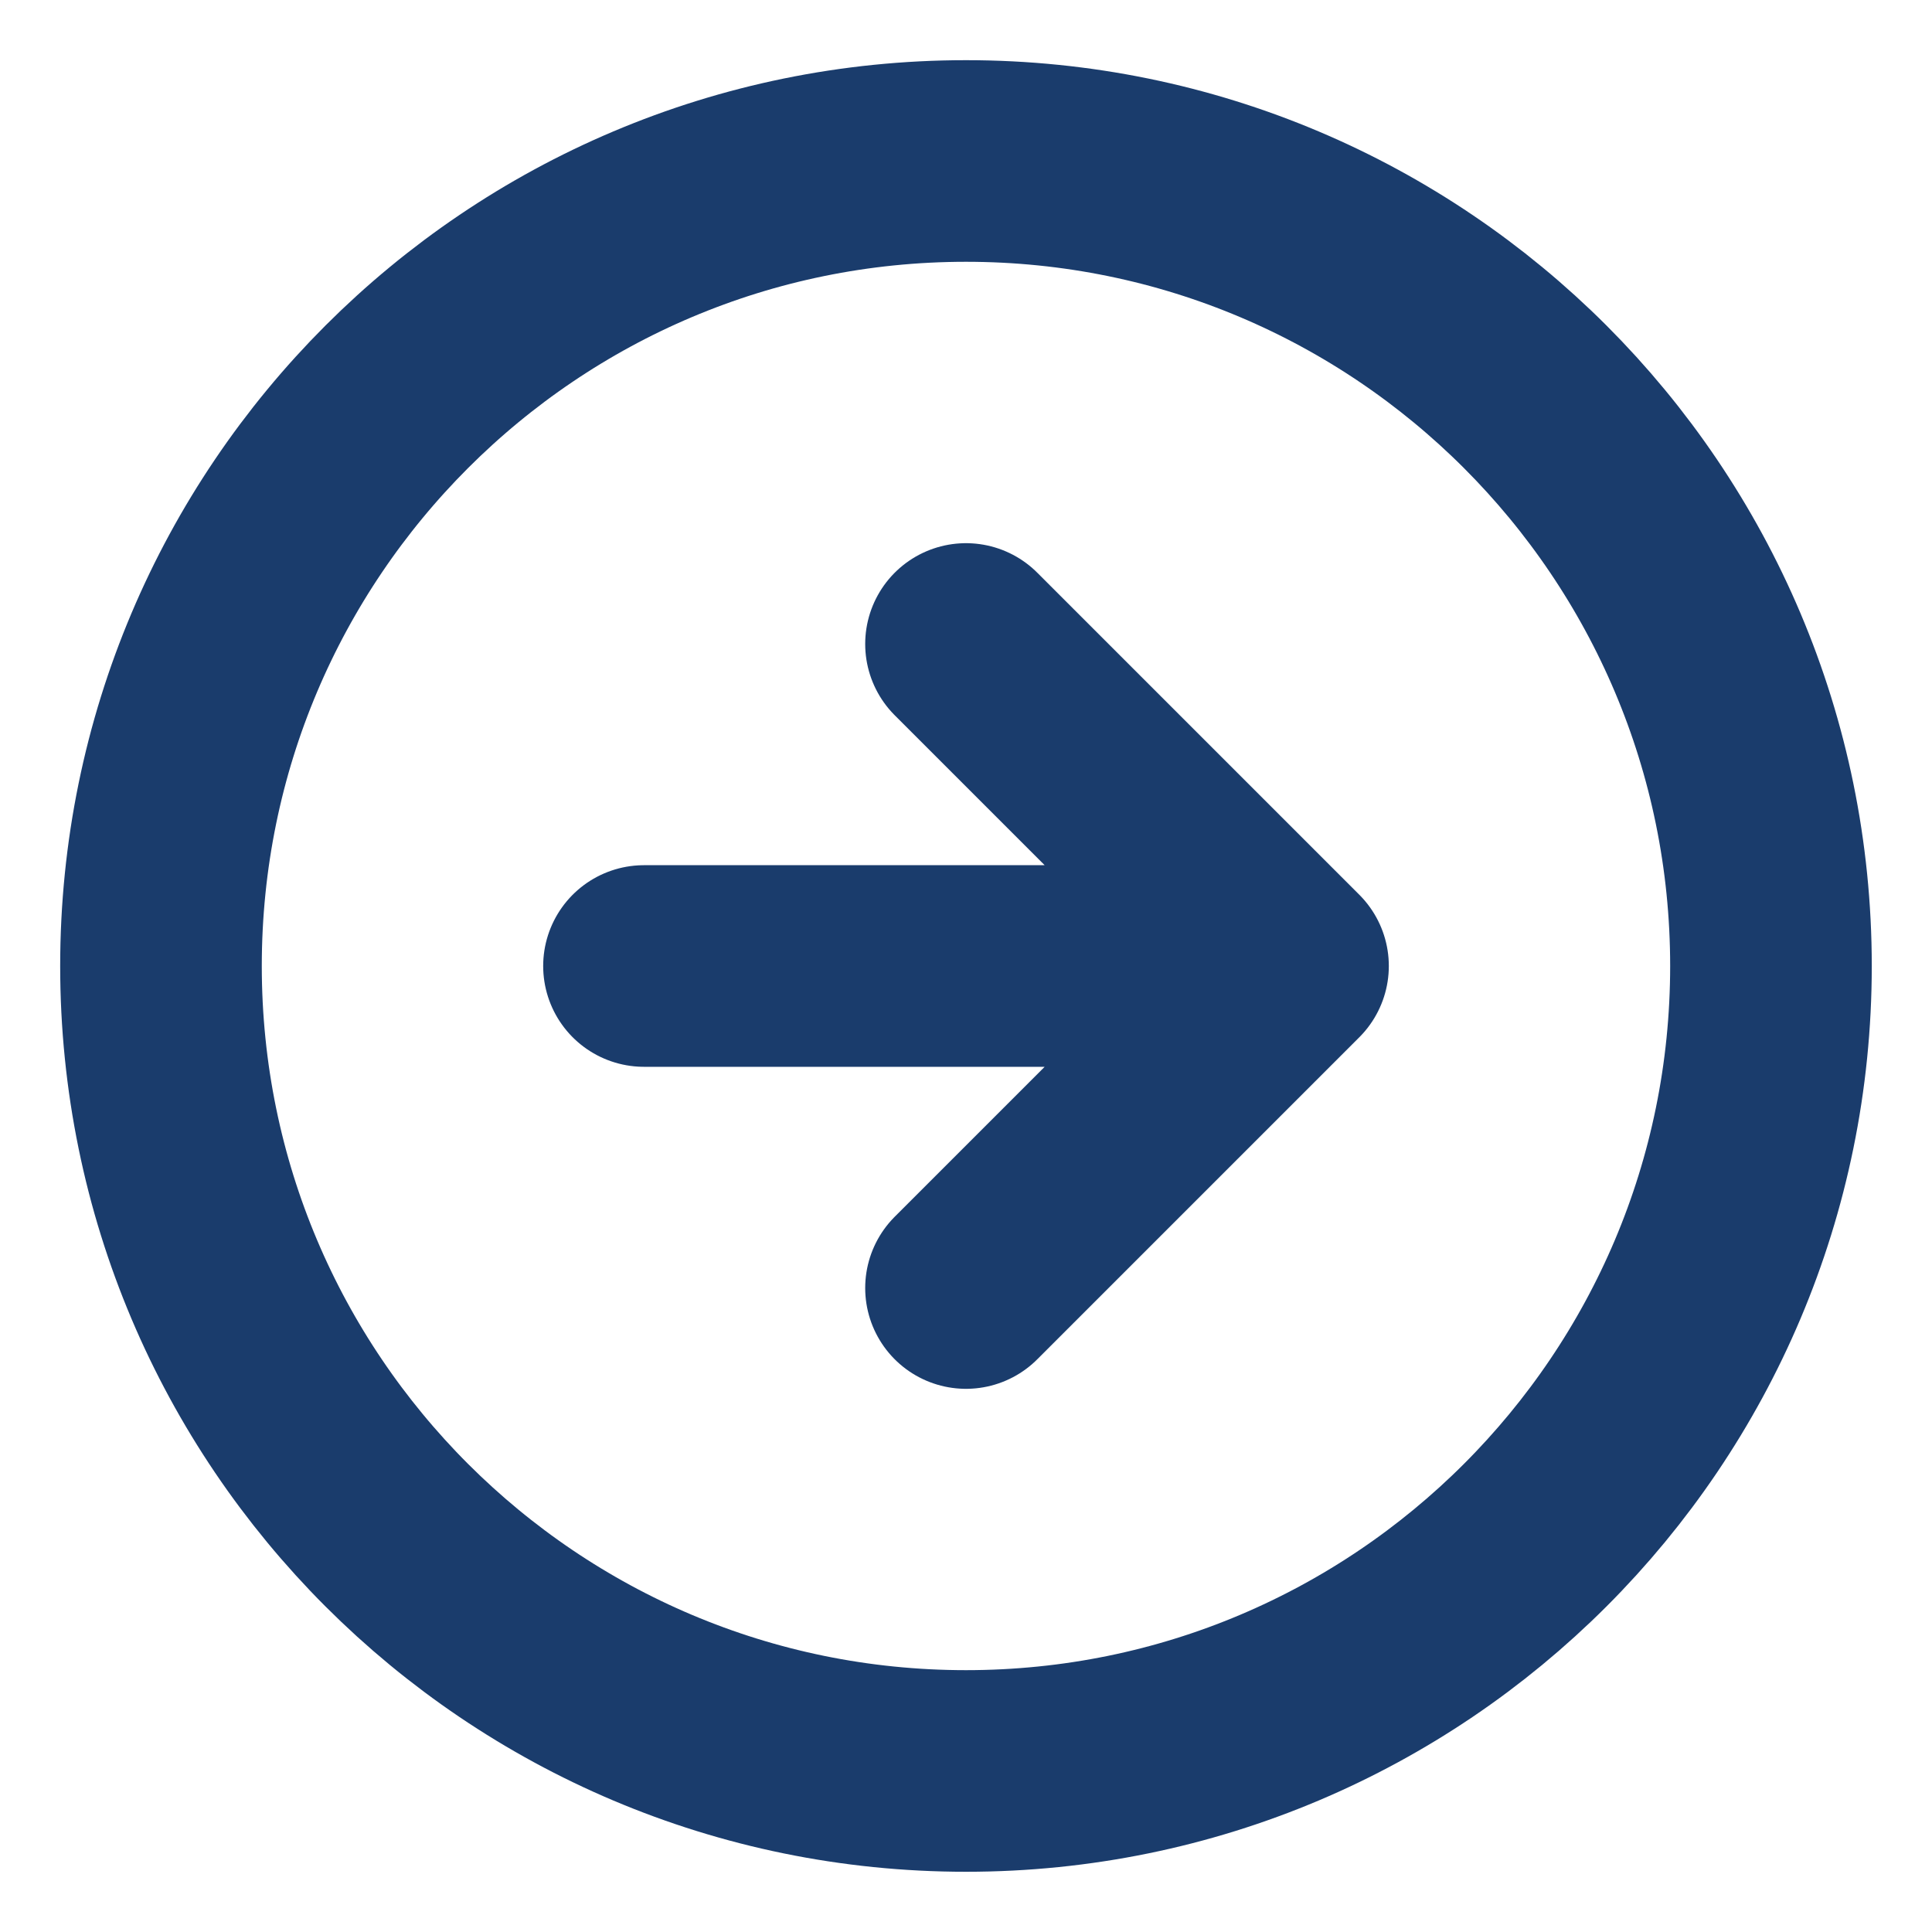 <svg width="37" height="37" viewBox="0 0 37 37" fill="none" xmlns="http://www.w3.org/2000/svg">
<path d="M18.5 12.333L24.667 18.5M24.667 18.5L18.5 24.667M24.667 18.5H12.333M3.083 18.5C3.083 27.014 9.986 33.916 18.5 33.916C27.014 33.916 33.916 27.014 33.916 18.5C33.916 9.986 27.014 3.083 18.5 3.083C9.986 3.083 3.083 9.986 3.083 18.5Z" stroke="#1A3C6C" stroke-width="3.861" stroke-linecap="round" stroke-linejoin="round"/>
</svg>
